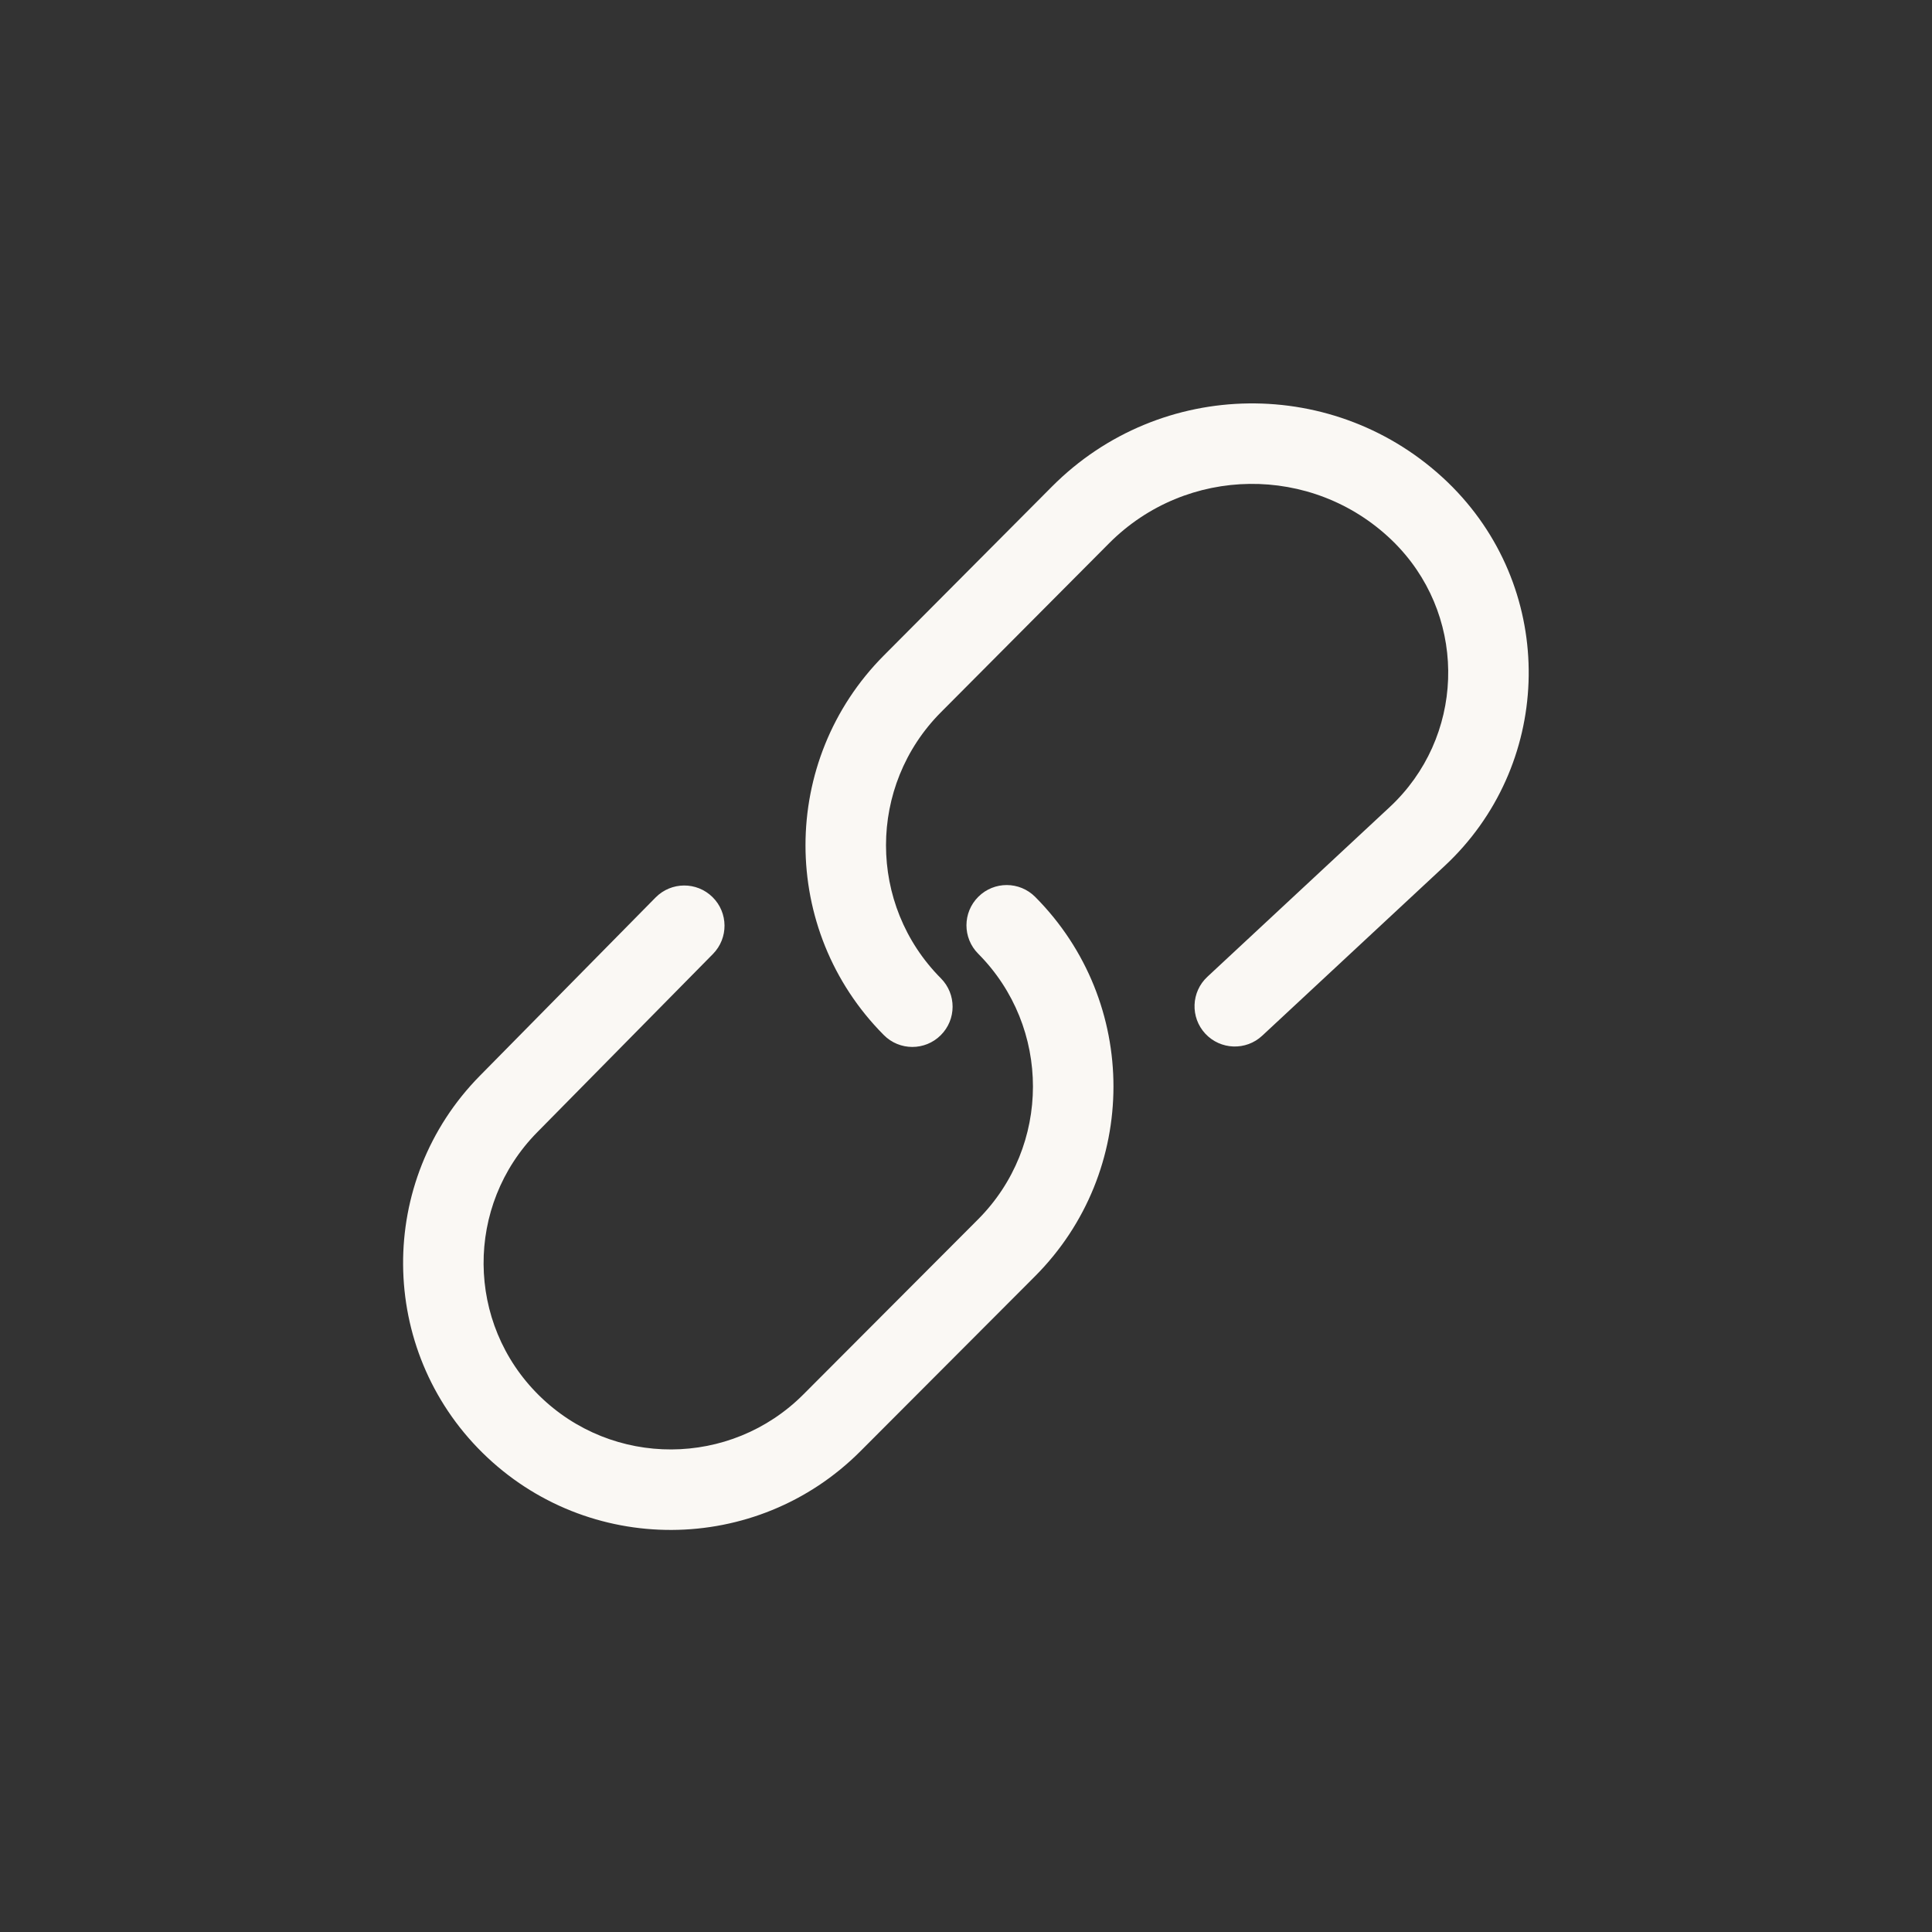 <svg width="60" height="60" viewBox="0 0 60 60" fill="none" xmlns="http://www.w3.org/2000/svg">
<rect x="0" y="0" width="60" height="60" fill="#333333" stroke="none"/>
<path d="M30.378 29.618C29.891 29.128 29.893 28.337 30.383 27.85C30.872 27.363 31.663 27.365 32.15 27.855C35.393 31.115 35.389 36.383 32.141 39.638L26.721 45.069C23.488 48.309 18.246 48.331 14.986 45.119C11.729 41.908 11.692 36.666 14.902 33.41L20.36 27.872C20.845 27.381 21.636 27.375 22.128 27.86C22.62 28.344 22.625 29.136 22.141 29.627L16.682 35.165C14.441 37.438 14.467 41.097 16.741 43.337C19.022 45.586 22.69 45.57 24.951 43.304L30.371 37.872C32.646 35.592 32.649 31.902 30.378 29.618ZM29.22 30.382C29.707 30.872 29.705 31.663 29.215 32.15C28.726 32.637 27.934 32.635 27.448 32.145C24.204 28.884 24.205 23.616 27.449 20.356L32.671 15.11C36.039 11.726 41.496 11.66 44.944 14.962C45.058 15.071 45.169 15.183 45.276 15.299C48.364 18.617 48.178 23.81 44.859 26.898L39.199 32.165C38.694 32.636 37.903 32.607 37.432 32.102C36.962 31.596 36.99 30.805 37.496 30.335L43.156 25.067C45.464 22.92 45.594 19.309 43.446 17.002C43.372 16.921 43.294 16.843 43.215 16.767C40.75 14.407 36.85 14.454 34.443 16.873L29.221 22.12C26.948 24.405 26.947 28.097 29.22 30.382Z" fill="#FAF8F4"/>
</svg>
